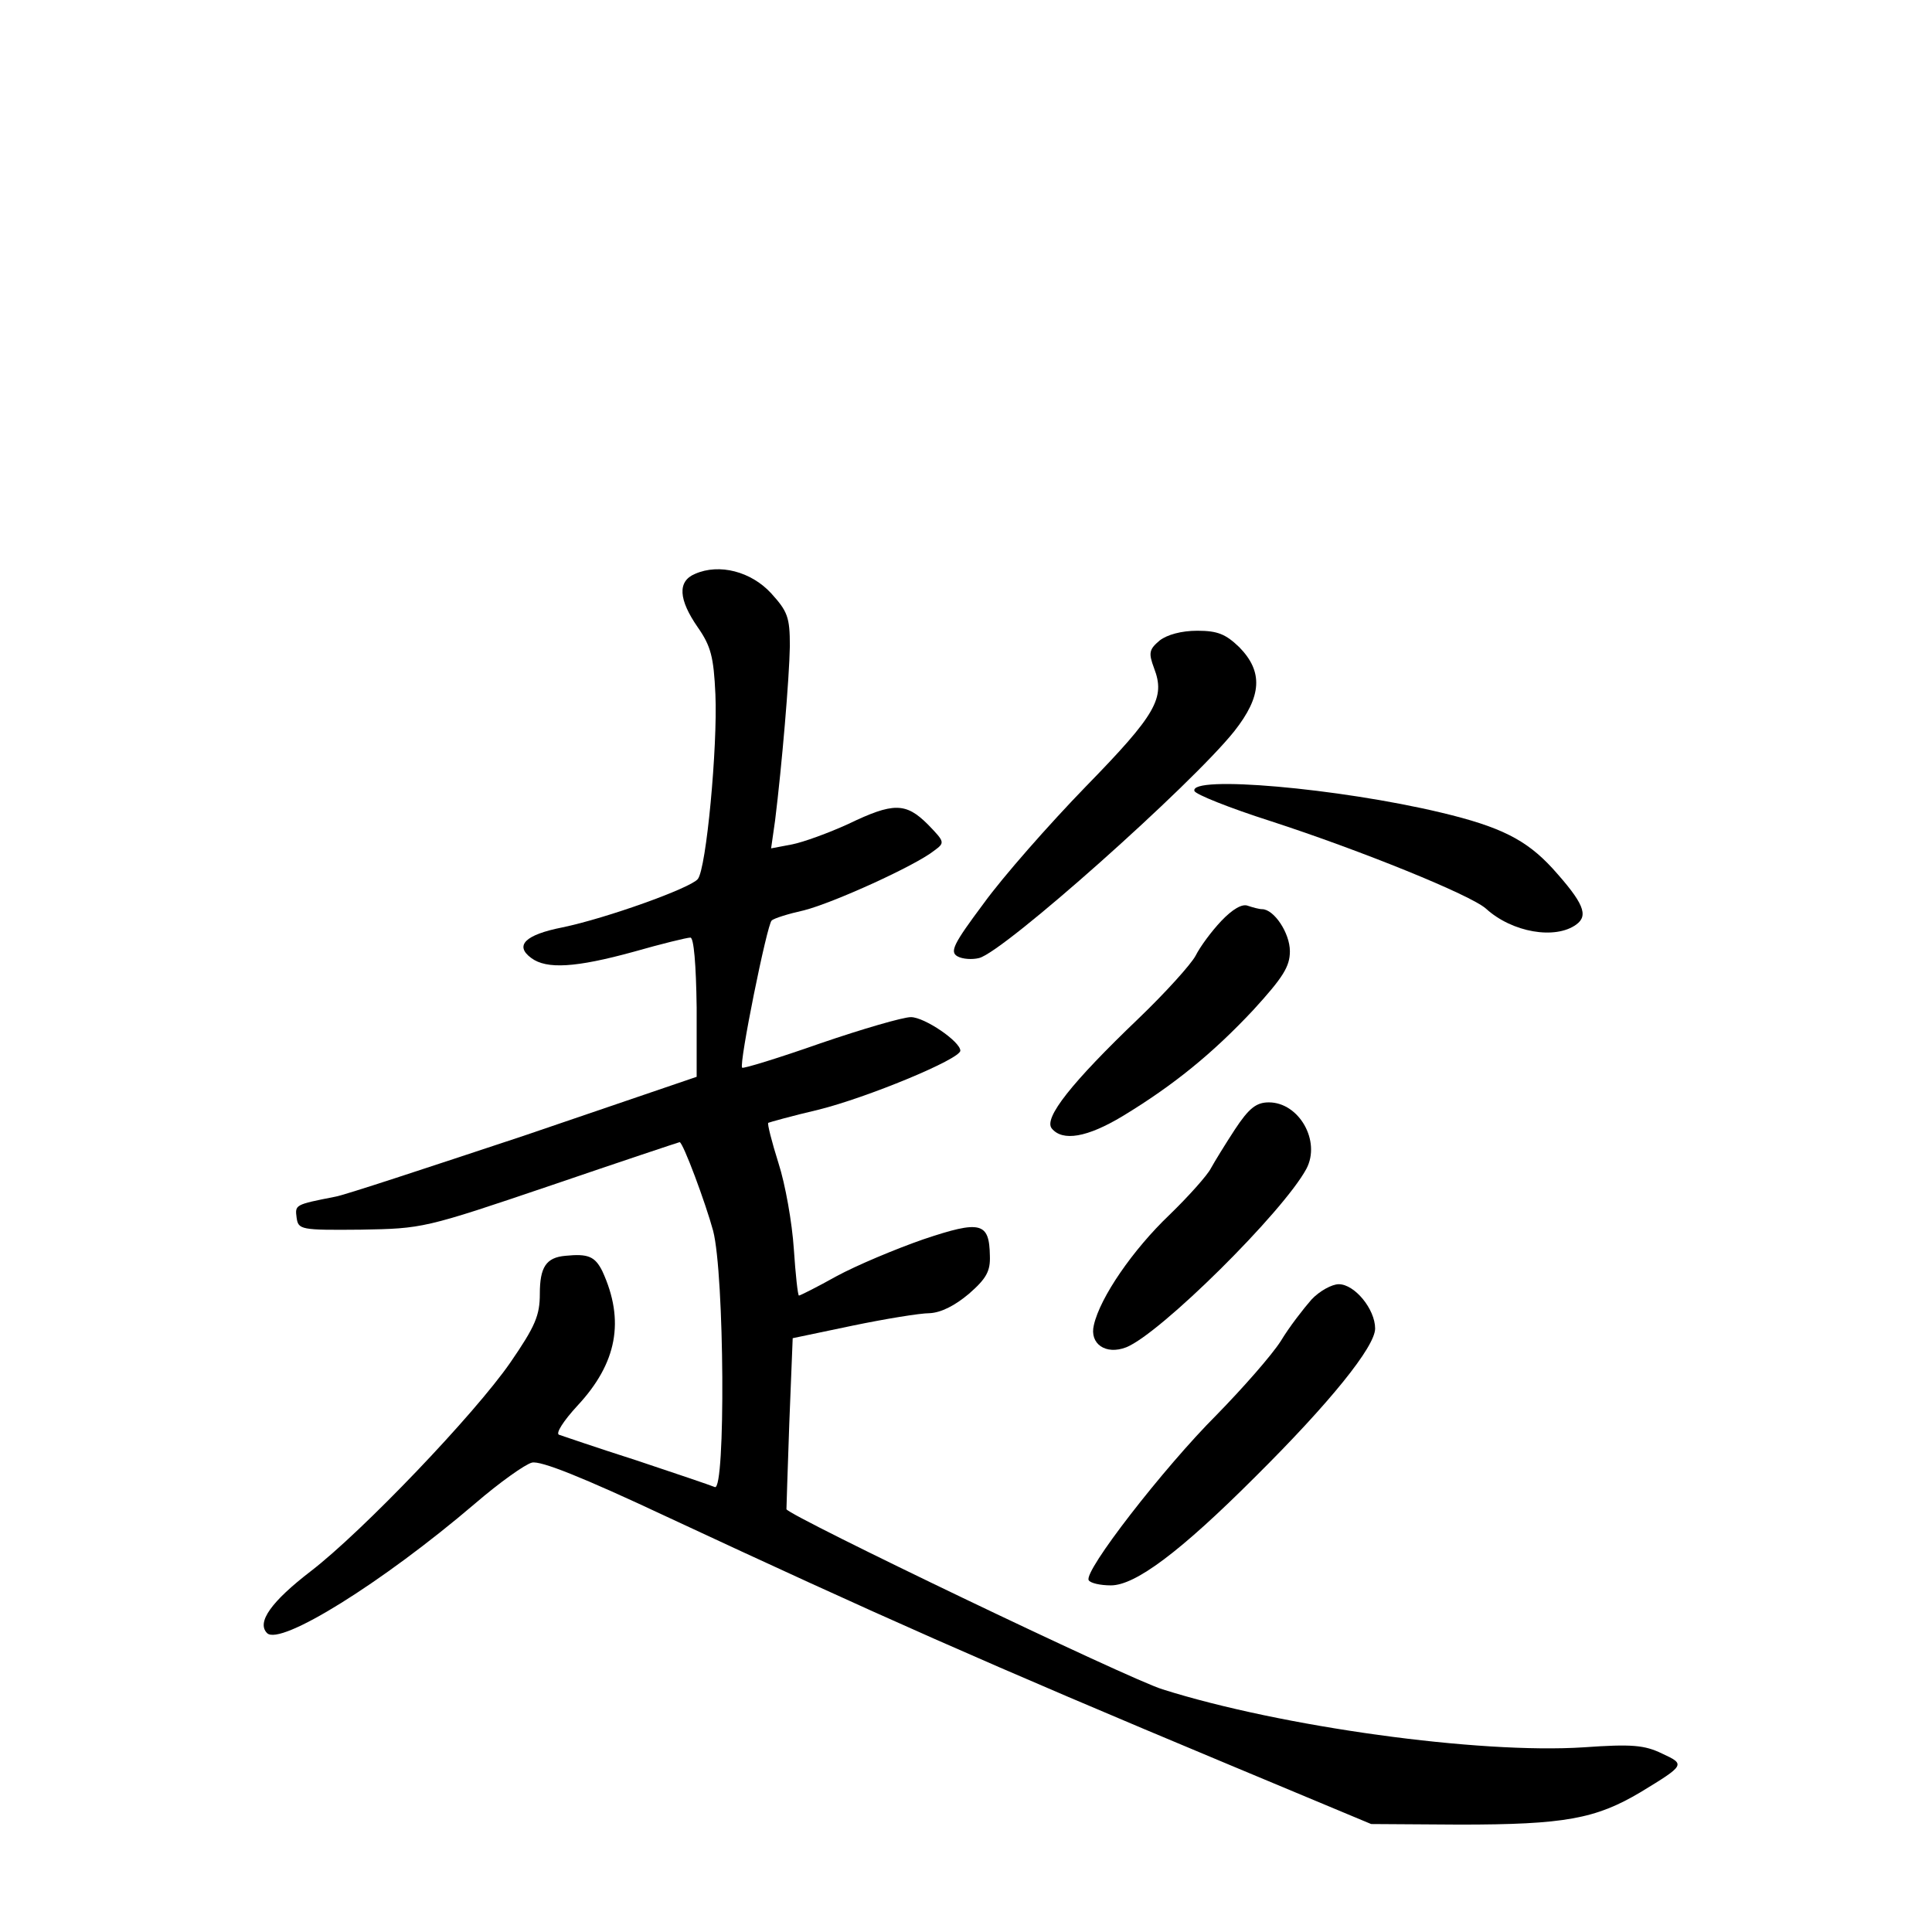 <?xml version="1.0" standalone="no"?>
<!DOCTYPE svg PUBLIC "-//W3C//DTD SVG 20010904//EN"
 "http://www.w3.org/TR/2001/REC-SVG-20010904/DTD/svg10.dtd">
<svg version="1.0" xmlns="http://www.w3.org/2000/svg"
 width="340pt" height="340pt" viewBox="0 0 340 340"
 preserveAspectRatio="xMidYMid meet">
<g transform="translate(0,340) scale(0.1,-0.1)"
fill="#000000" stroke="none">
<path d="M1223 2390 c-31 -13 -29 -45 5 -94 23 -33 28 -52 31 -118 4 -92 -16
-307 -31 -325 -13 -16 -161 -69 -238 -85 -66 -13 -85 -32 -55 -54 27 -20 78
-17 180 11 49 14 94 25 100 25 6 0 10 -47 11 -123 l0 -122 -305 -104 c-169
-56 -317 -105 -331 -107 -71 -14 -71 -14 -68 -37 3 -21 7 -22 113 -21 109 2
111 2 335 78 123 42 225 76 226 76 6 0 46 -108 59 -156 20 -77 22 -459 3 -451
-7 3 -69 24 -138 47 -69 22 -130 43 -136 45 -7 2 8 25 32 51 70 75 84 150 44
237 -13 26 -25 31 -65 27 -34 -3 -45 -20 -45 -67 0 -38 -8 -57 -52 -121 -63
-91 -260 -297 -351 -367 -69 -53 -96 -90 -77 -109 23 -23 202 88 366 228 43
37 88 69 100 72 15 4 90 -26 237 -95 369 -172 560 -257 991 -437 l249 -104
156 -1 c184 0 239 10 318 57 79 48 79 49 38 68 -31 15 -53 17 -138 11 -184
-12 -532 36 -741 102 -59 18 -657 305 -662 317 0 0 2 69 5 151 l6 150 105 22
c58 12 119 22 136 22 20 1 44 13 69 34 31 27 38 40 37 67 -1 59 -16 63 -117
29 -49 -17 -118 -46 -153 -65 -34 -19 -64 -34 -66 -34 -2 0 -6 37 -9 82 -3 46
-15 114 -27 151 -12 38 -20 70 -18 71 2 1 41 12 88 23 85 21 250 89 250 104 0
16 -63 59 -87 59 -14 0 -86 -21 -159 -46 -74 -26 -136 -45 -138 -43 -6 6 44
253 52 259 4 4 30 12 57 18 51 13 195 78 229 105 19 14 19 15 -11 46 -39 39
-61 39 -140 1 -35 -16 -79 -32 -99 -36 l-37 -7 7 49 c12 97 25 250 26 307 0
51 -4 61 -33 93 -35 38 -91 53 -134 34z"/>
<path d="M2041 2273 c-19 -16 -20 -22 -10 -49 20 -52 4 -81 -120 -208 -65 -67
-146 -159 -180 -206 -53 -71 -60 -85 -46 -93 9 -5 26 -6 38 -3 44 11 374 305
449 399 49 62 51 105 9 148 -24 23 -38 29 -74 29 -28 0 -53 -7 -66 -17z"/>
<path d="M2102 2008 c2 -6 62 -30 134 -53 160 -52 352 -130 379 -154 46 -42
122 -55 159 -28 22 16 13 38 -42 99 -46 50 -91 73 -196 98 -180 43 -443 66
-434 38z"/>
<path d="M2149 1779 c-17 -18 -37 -45 -45 -61 -8 -15 -53 -65 -101 -111 -117
-112 -167 -175 -152 -193 19 -23 62 -16 125 22 89 54 158 110 230 187 52 57
64 76 64 103 0 32 -28 74 -49 74 -5 0 -16 3 -25 6 -10 4 -27 -6 -47 -27z"/>
<path d="M2173 1412 c-17 -26 -36 -57 -42 -68 -6 -12 -39 -49 -73 -82 -64 -61
-122 -145 -133 -194 -8 -33 21 -53 57 -39 60 24 276 238 317 314 26 49 -13
117 -66 117 -22 0 -35 -10 -60 -48z"/>
<path d="M2308 1113 c-14 -16 -39 -48 -54 -73 -16 -25 -67 -83 -113 -130 -93
-93 -235 -276 -225 -291 3 -5 20 -9 39 -9 43 0 122 59 254 191 131 130 211
229 211 261 0 34 -36 78 -64 78 -12 0 -34 -12 -48 -27z"/>
</g>
</svg>
